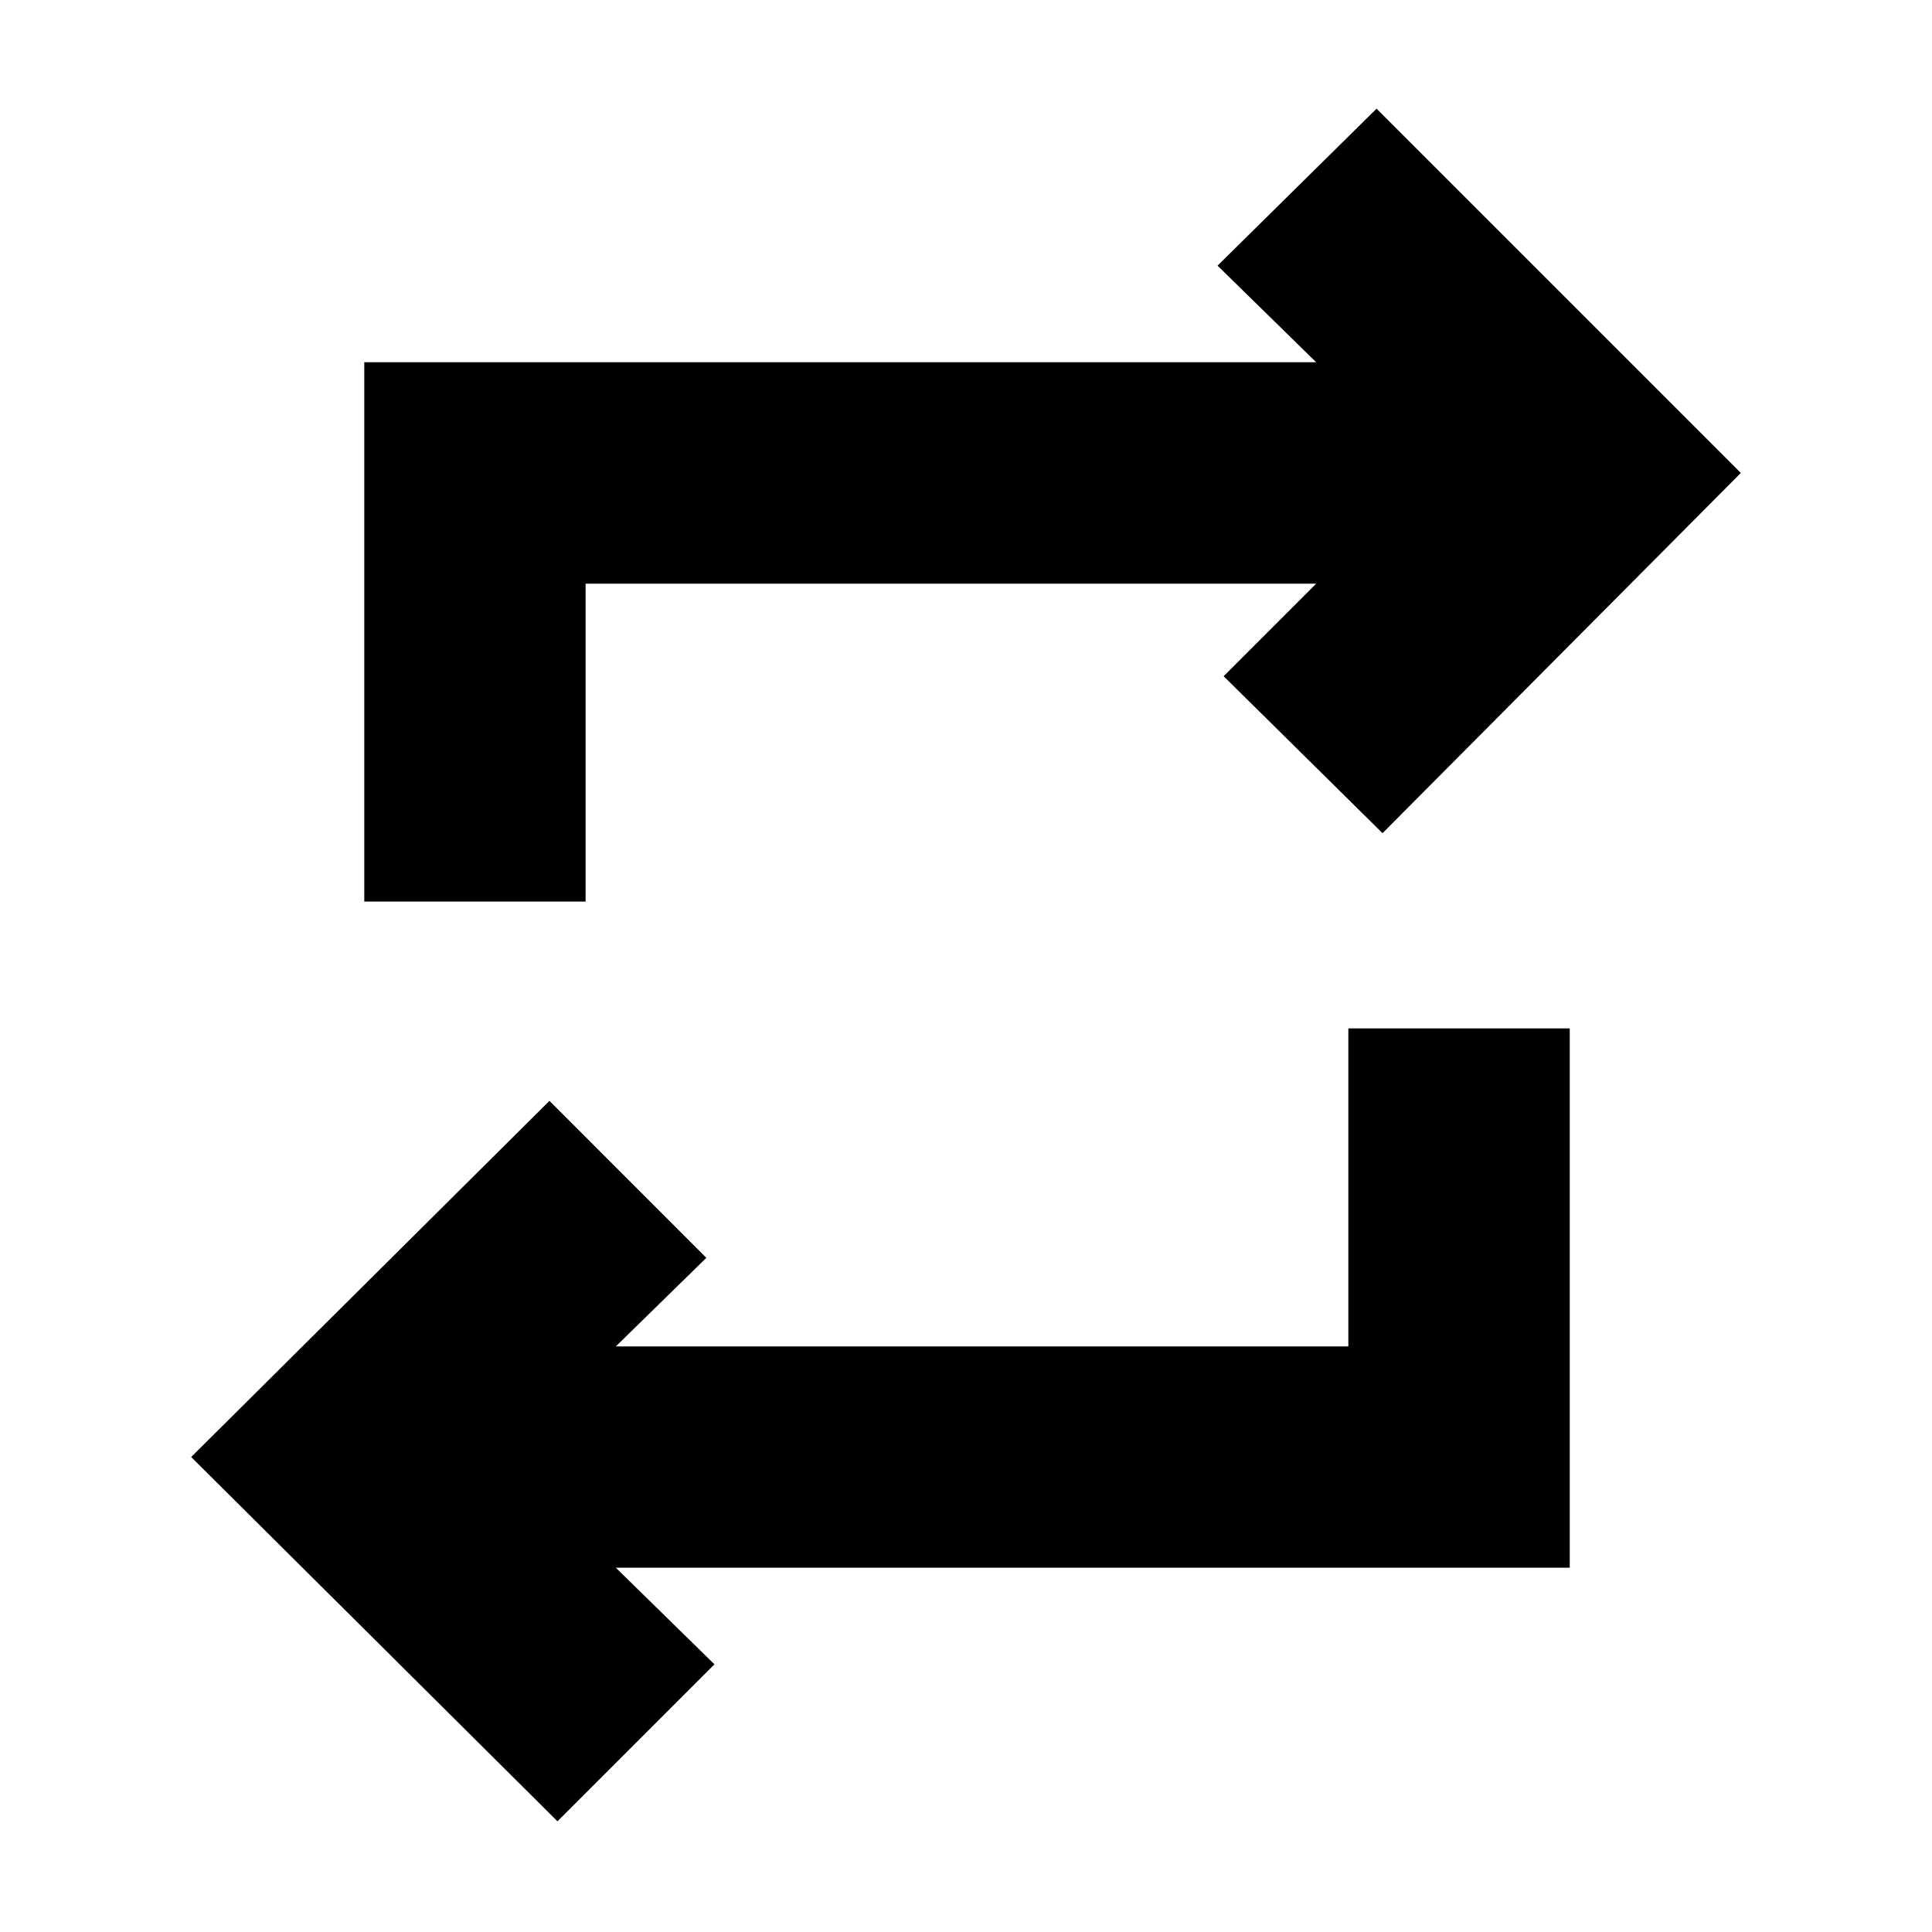 <svg xmlns="http://www.w3.org/2000/svg" height="20" width="20"><path d="M5.771 18.854 1.979 15.083 5.688 11.396 7.312 13.021 6.375 13.938H13.958V10.646H16.25V16.229H6.375L7.396 17.229ZM3.771 9.333V3.75H13.625L12.604 2.75L14.25 1.125L18.021 4.896L14.312 8.625L12.667 7L13.625 6.042H6.062V9.333Z"/></svg>